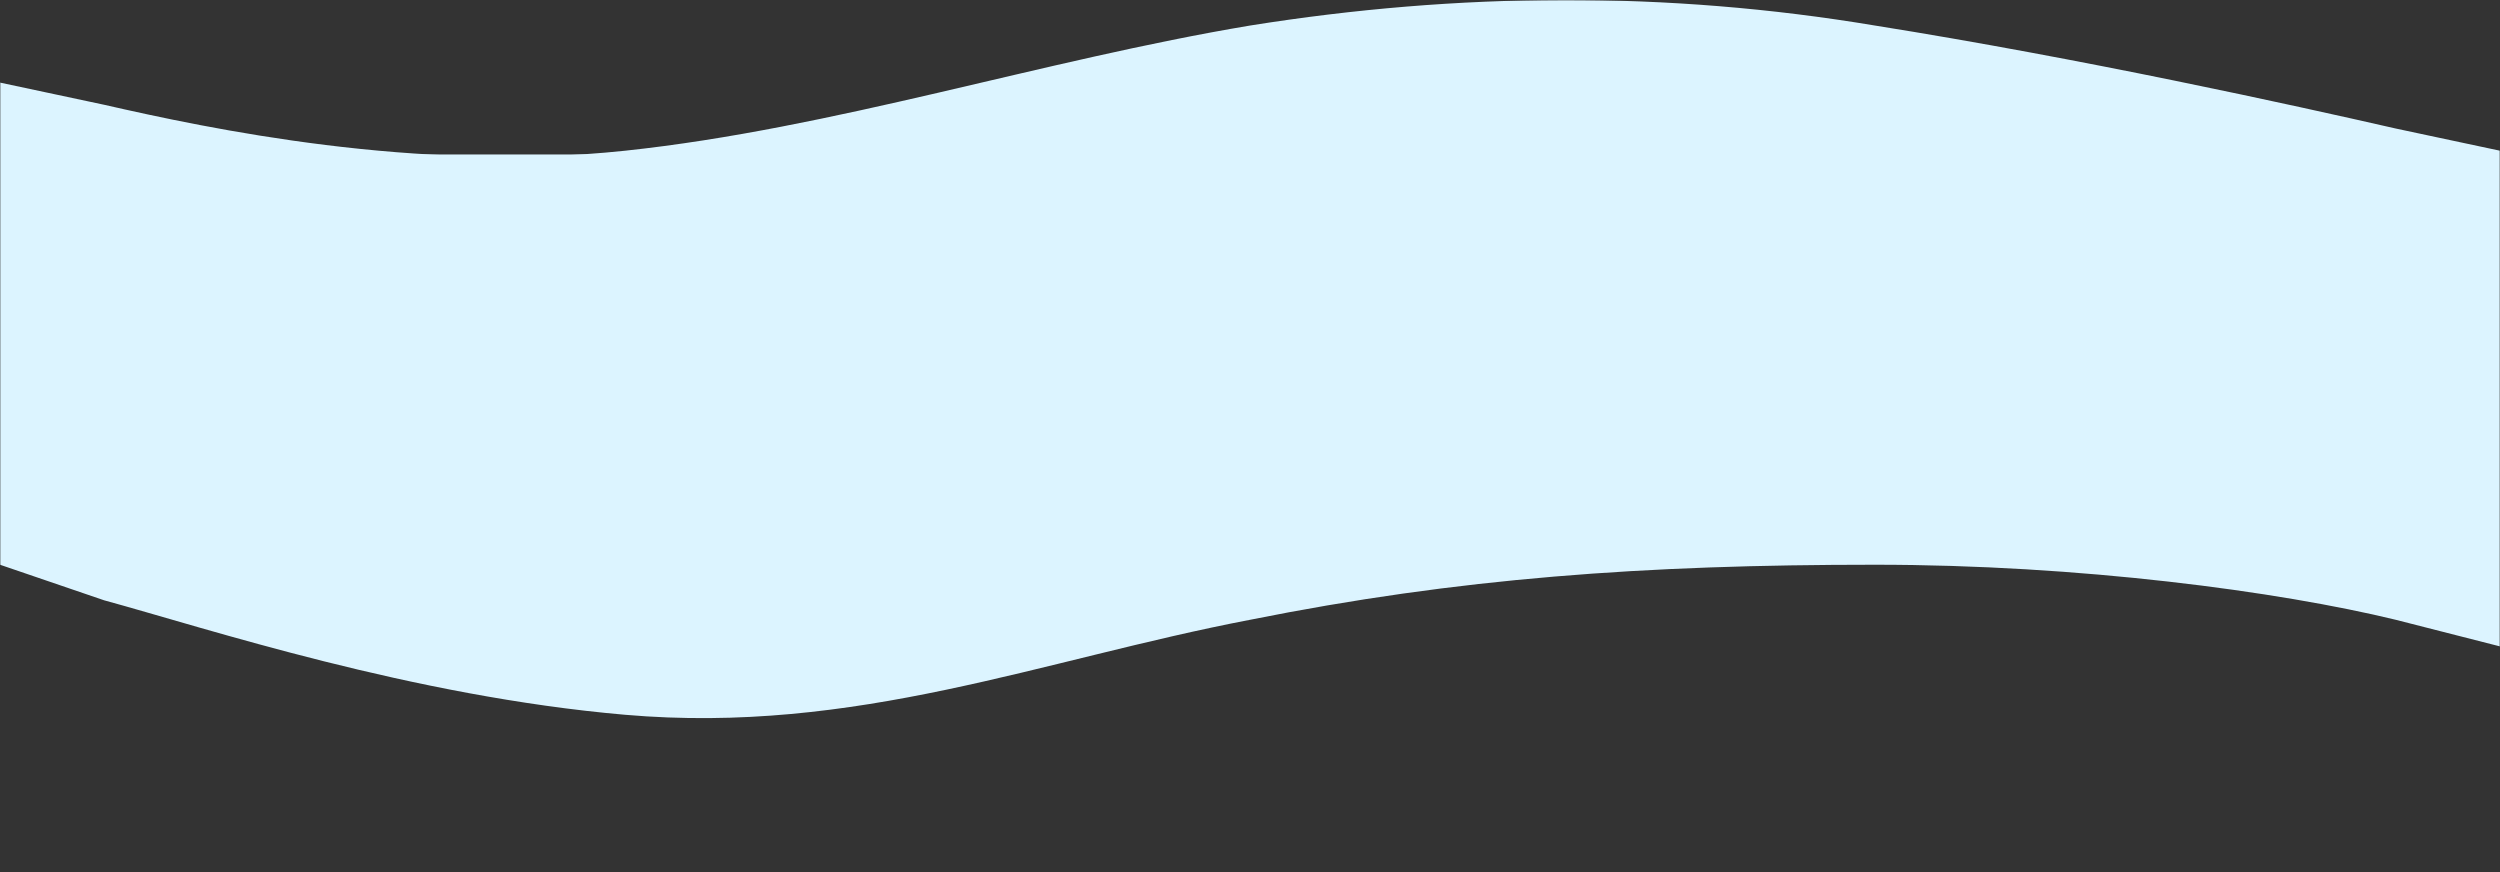 <svg width="860" height="300" viewBox="0 0 860 300" fill="none" xmlns="http://www.w3.org/2000/svg">
<rect x="0" y="0" width="860" height="300" fill="#333333" stroke="none"/>
<g clip-path="url(#clip0_621_57)">
<mask id="mask0_621_57" style="mask-type:luminance" maskUnits="userSpaceOnUse" x="0" y="0" width="860" height="300">
<path d="M860 0H0V300H860V0Z" fill="white"/>
</mask>
<g mask="url(#mask0_621_57)">
<path fill-rule="evenodd" clip-rule="evenodd" d="M0 28.412L35.833 36.042C71.667 44.218 143.333 59.48 215 51.849C286.667 44.218 358.333 20.781 430 8.79C501.667 -2.656 573.333 -3.201 645 8.79C716.667 20.236 788.331 36.042 824.165 44.218L860 51.849V169.58H824.165C788.331 169.58 716.667 169.58 645 169.58C573.333 169.58 501.667 169.58 430 169.58C358.333 169.58 286.667 169.58 215 169.58C143.333 169.58 71.667 169.58 35.833 169.58H0V28.412Z" fill="#DCF4FF"/>
<path fill-rule="evenodd" clip-rule="evenodd" d="M860 222.361L824.165 213.214C783.854 203.414 715.472 194.267 645 194.267C565.569 194.267 501.667 198.84 430 213.214C358.333 226.934 294.431 252.788 215 245.882C141.848 239.52 71.667 216.307 35.833 206.506L0 194.267V53.143H35.833C71.667 53.143 143.333 53.143 215 53.143C286.667 53.143 358.333 53.143 430 53.143C501.667 53.143 573.333 53.143 645 53.143C716.667 53.143 788.331 53.143 824.165 53.143H860V222.361Z" fill="#DCF4FF"/>
</g>
</g>
<defs>
<clipPath id="clip0_621_57">
<rect width="860" height="300" fill="white"/>
</clipPath>
</defs>
</svg>
